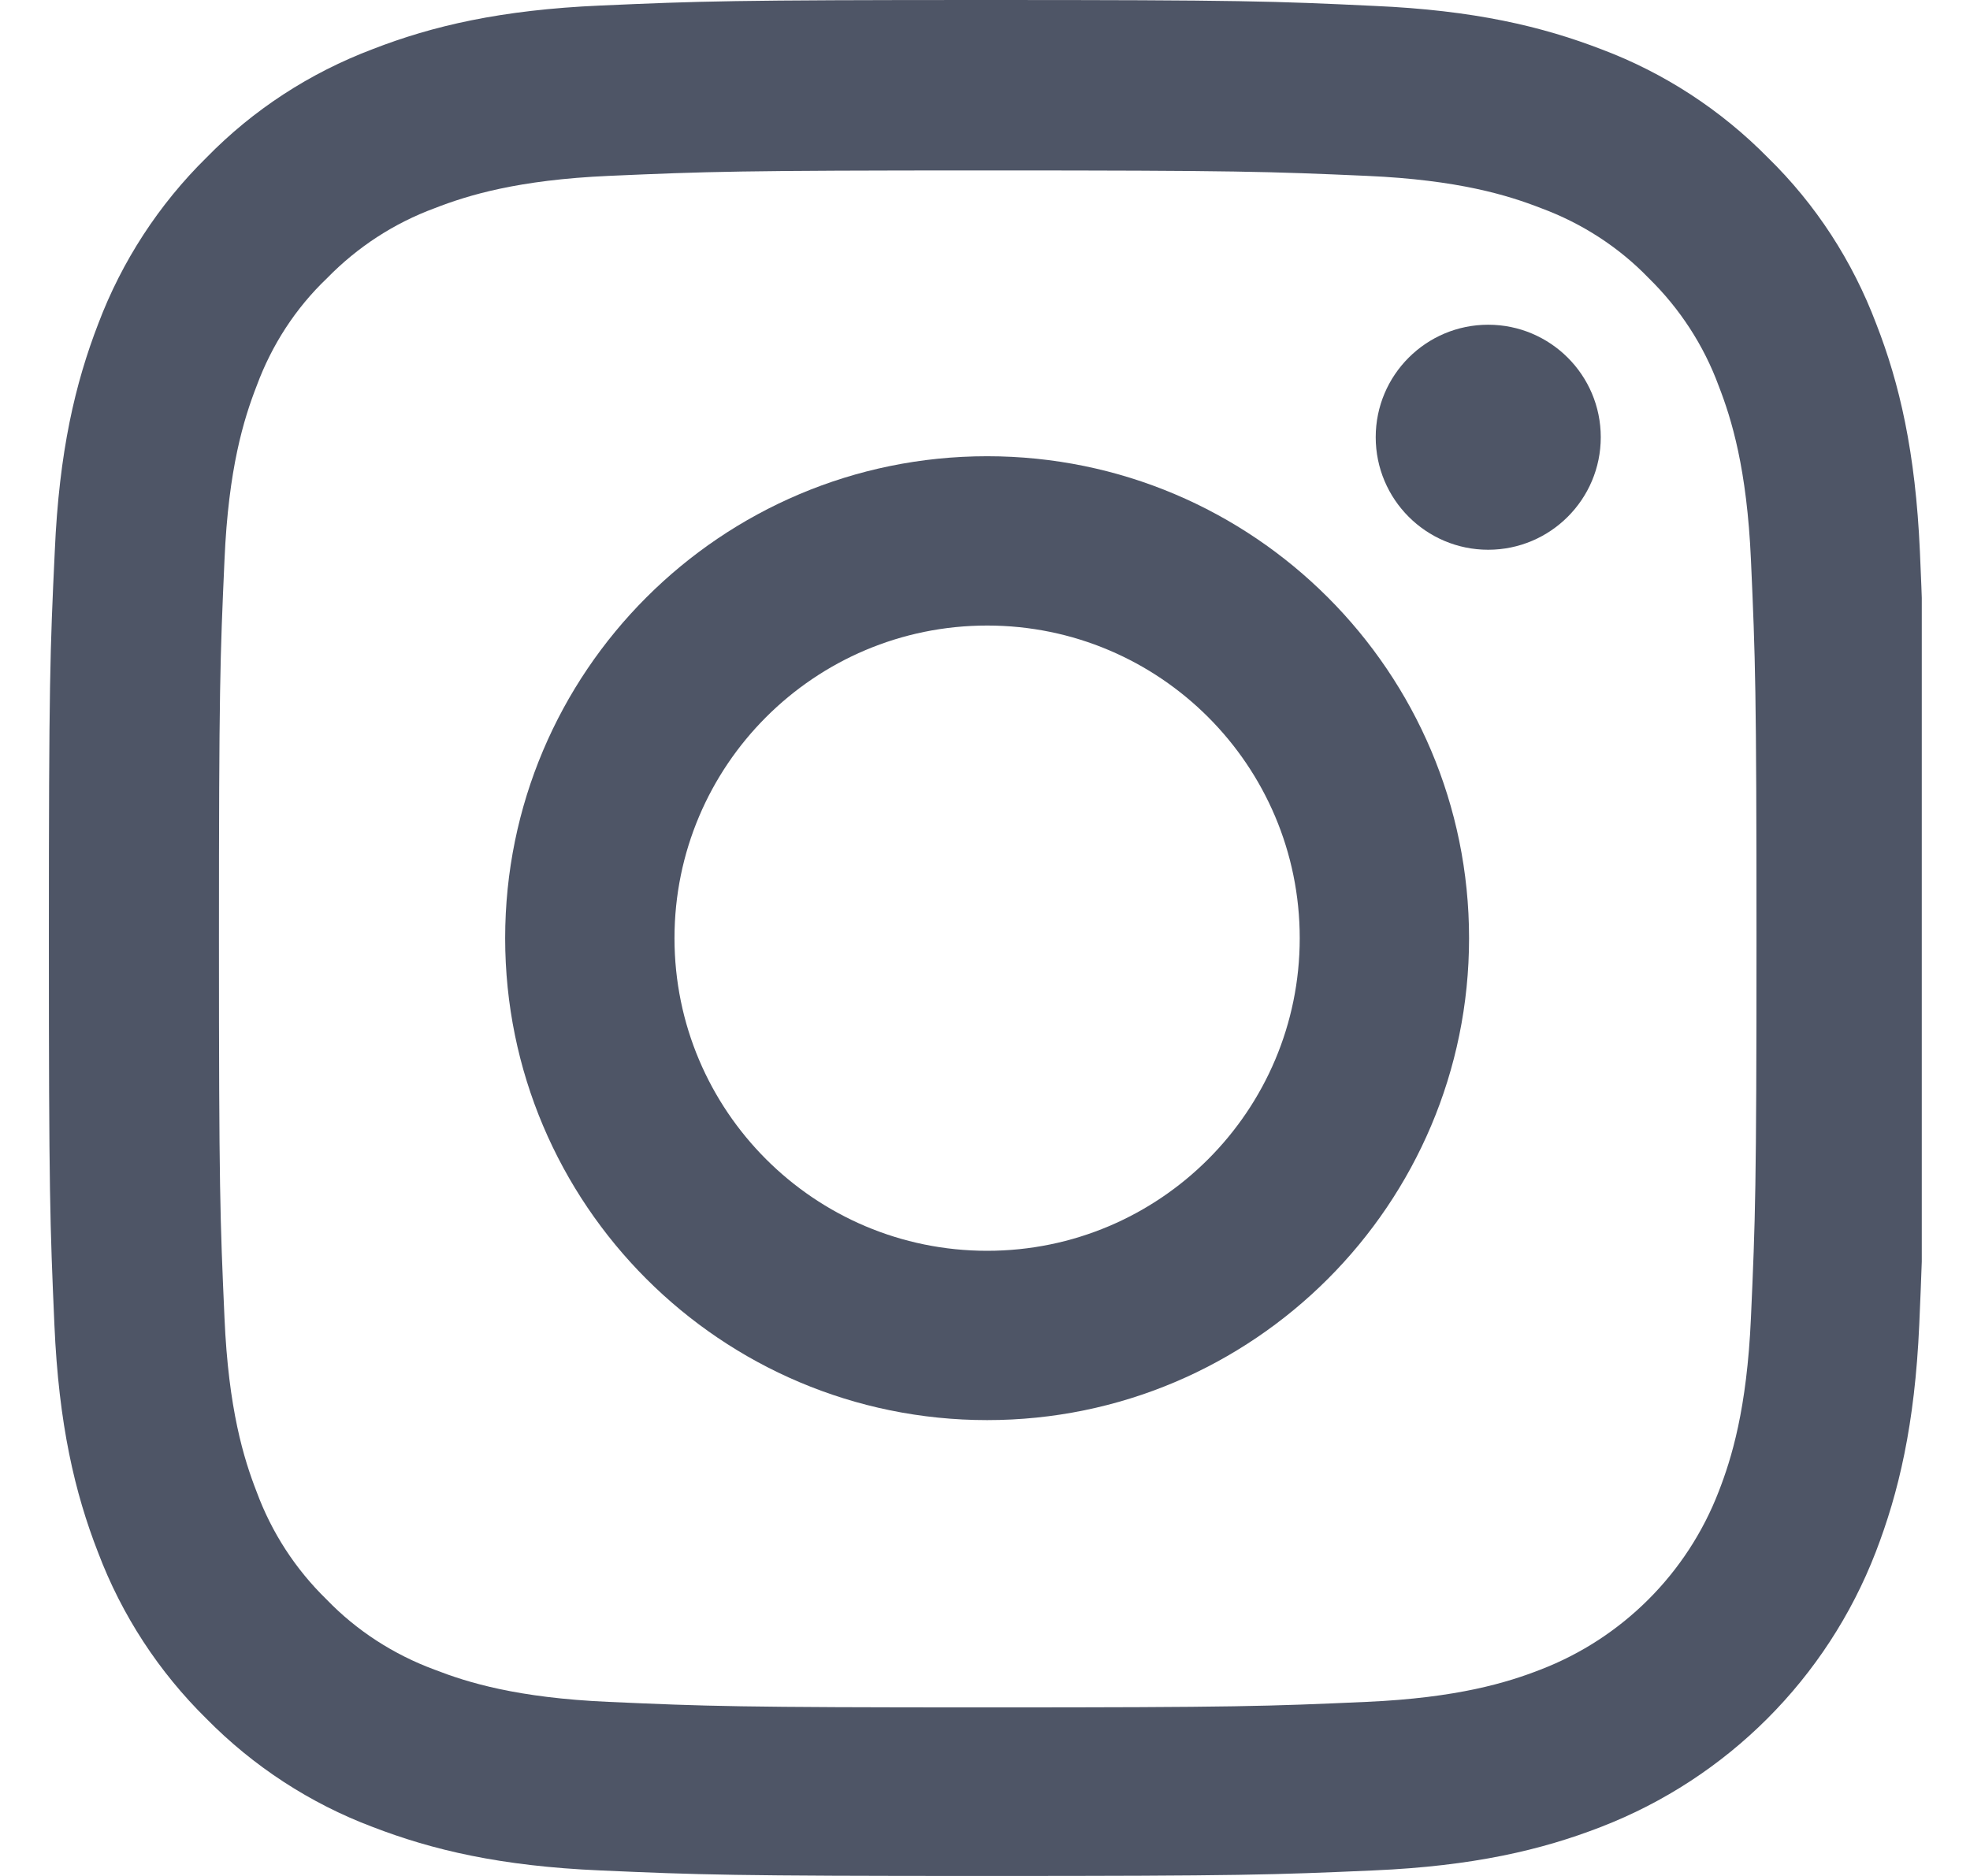 <svg width="21" height="20" viewBox="0 0 21 20" fill="none" xmlns="http://www.w3.org/2000/svg">
<g clip-path="url(#clip0_2466_71252)">
<path d="M20.466 5.88C20.419 4.817 20.248 4.087 20.001 3.454C19.747 2.782 19.357 2.18 18.845 1.68C18.345 1.172 17.739 0.777 17.075 0.527C16.438 0.281 15.711 0.109 14.649 0.063C13.578 0.012 13.238 0 10.523 0C7.808 0 7.468 0.012 6.401 0.059C5.338 0.105 4.608 0.277 3.975 0.523C3.303 0.777 2.701 1.168 2.201 1.68C1.693 2.18 1.299 2.786 1.048 3.45C0.802 4.087 0.63 4.813 0.584 5.876C0.533 6.947 0.521 7.287 0.521 10.002C0.521 12.717 0.533 13.057 0.58 14.124C0.626 15.187 0.798 15.917 1.045 16.55C1.299 17.222 1.693 17.824 2.201 18.324C2.701 18.832 3.307 19.227 3.971 19.477C4.608 19.723 5.334 19.895 6.397 19.941C7.464 19.988 7.804 20 10.519 20C13.235 20 13.574 19.988 14.641 19.941C15.704 19.895 16.434 19.723 17.067 19.477C18.411 18.957 19.474 17.894 19.994 16.55C20.24 15.913 20.412 15.187 20.459 14.124C20.505 13.057 20.517 12.717 20.517 10.002C20.517 7.287 20.513 6.947 20.466 5.88ZM18.665 14.046C18.622 15.023 18.458 15.55 18.321 15.902C17.985 16.773 17.294 17.464 16.422 17.8C16.071 17.937 15.54 18.101 14.567 18.144C13.512 18.191 13.195 18.203 10.527 18.203C7.858 18.203 7.538 18.191 6.487 18.144C5.51 18.101 4.983 17.937 4.631 17.8C4.198 17.64 3.803 17.386 3.483 17.054C3.15 16.73 2.896 16.339 2.736 15.905C2.599 15.554 2.435 15.023 2.393 14.05C2.346 12.995 2.334 12.678 2.334 10.01C2.334 7.341 2.346 7.021 2.393 5.97C2.435 4.993 2.599 4.466 2.736 4.114C2.896 3.68 3.15 3.286 3.487 2.965C3.811 2.633 4.201 2.379 4.635 2.219C4.987 2.082 5.518 1.918 6.491 1.875C7.546 1.829 7.862 1.817 10.531 1.817C13.203 1.817 13.52 1.829 14.571 1.875C15.547 1.918 16.075 2.082 16.427 2.219C16.86 2.379 17.255 2.633 17.575 2.965C17.907 3.29 18.161 3.68 18.321 4.114C18.458 4.466 18.622 4.997 18.665 5.97C18.712 7.025 18.724 7.341 18.724 10.01C18.724 12.678 18.712 12.991 18.665 14.046Z" fill="#4E5566"/>
<path d="M10.523 4.864C7.686 4.864 5.385 7.165 5.385 10.002C5.385 12.838 7.686 15.14 10.523 15.14C13.359 15.14 15.66 12.838 15.66 10.002C15.66 7.165 13.359 4.864 10.523 4.864ZM10.523 13.335C8.682 13.335 7.19 11.842 7.19 10.002C7.19 8.162 8.682 6.669 10.523 6.669C12.363 6.669 13.855 8.162 13.855 10.002C13.855 11.842 12.363 13.335 10.523 13.335Z" fill="#4E5566"/>
<path d="M17.064 4.661C17.064 5.323 16.526 5.861 15.864 5.861C15.202 5.861 14.665 5.323 14.665 4.661C14.665 3.999 15.202 3.462 15.864 3.462C16.526 3.462 17.064 3.999 17.064 4.661Z" fill="#4E5566"/>
</g>
<defs>
<clipPath id="clip0_2466_71252">
<rect width="20" height="20" fill="white" transform="translate(0.486)"/>
</clipPath>
</defs>
</svg>

